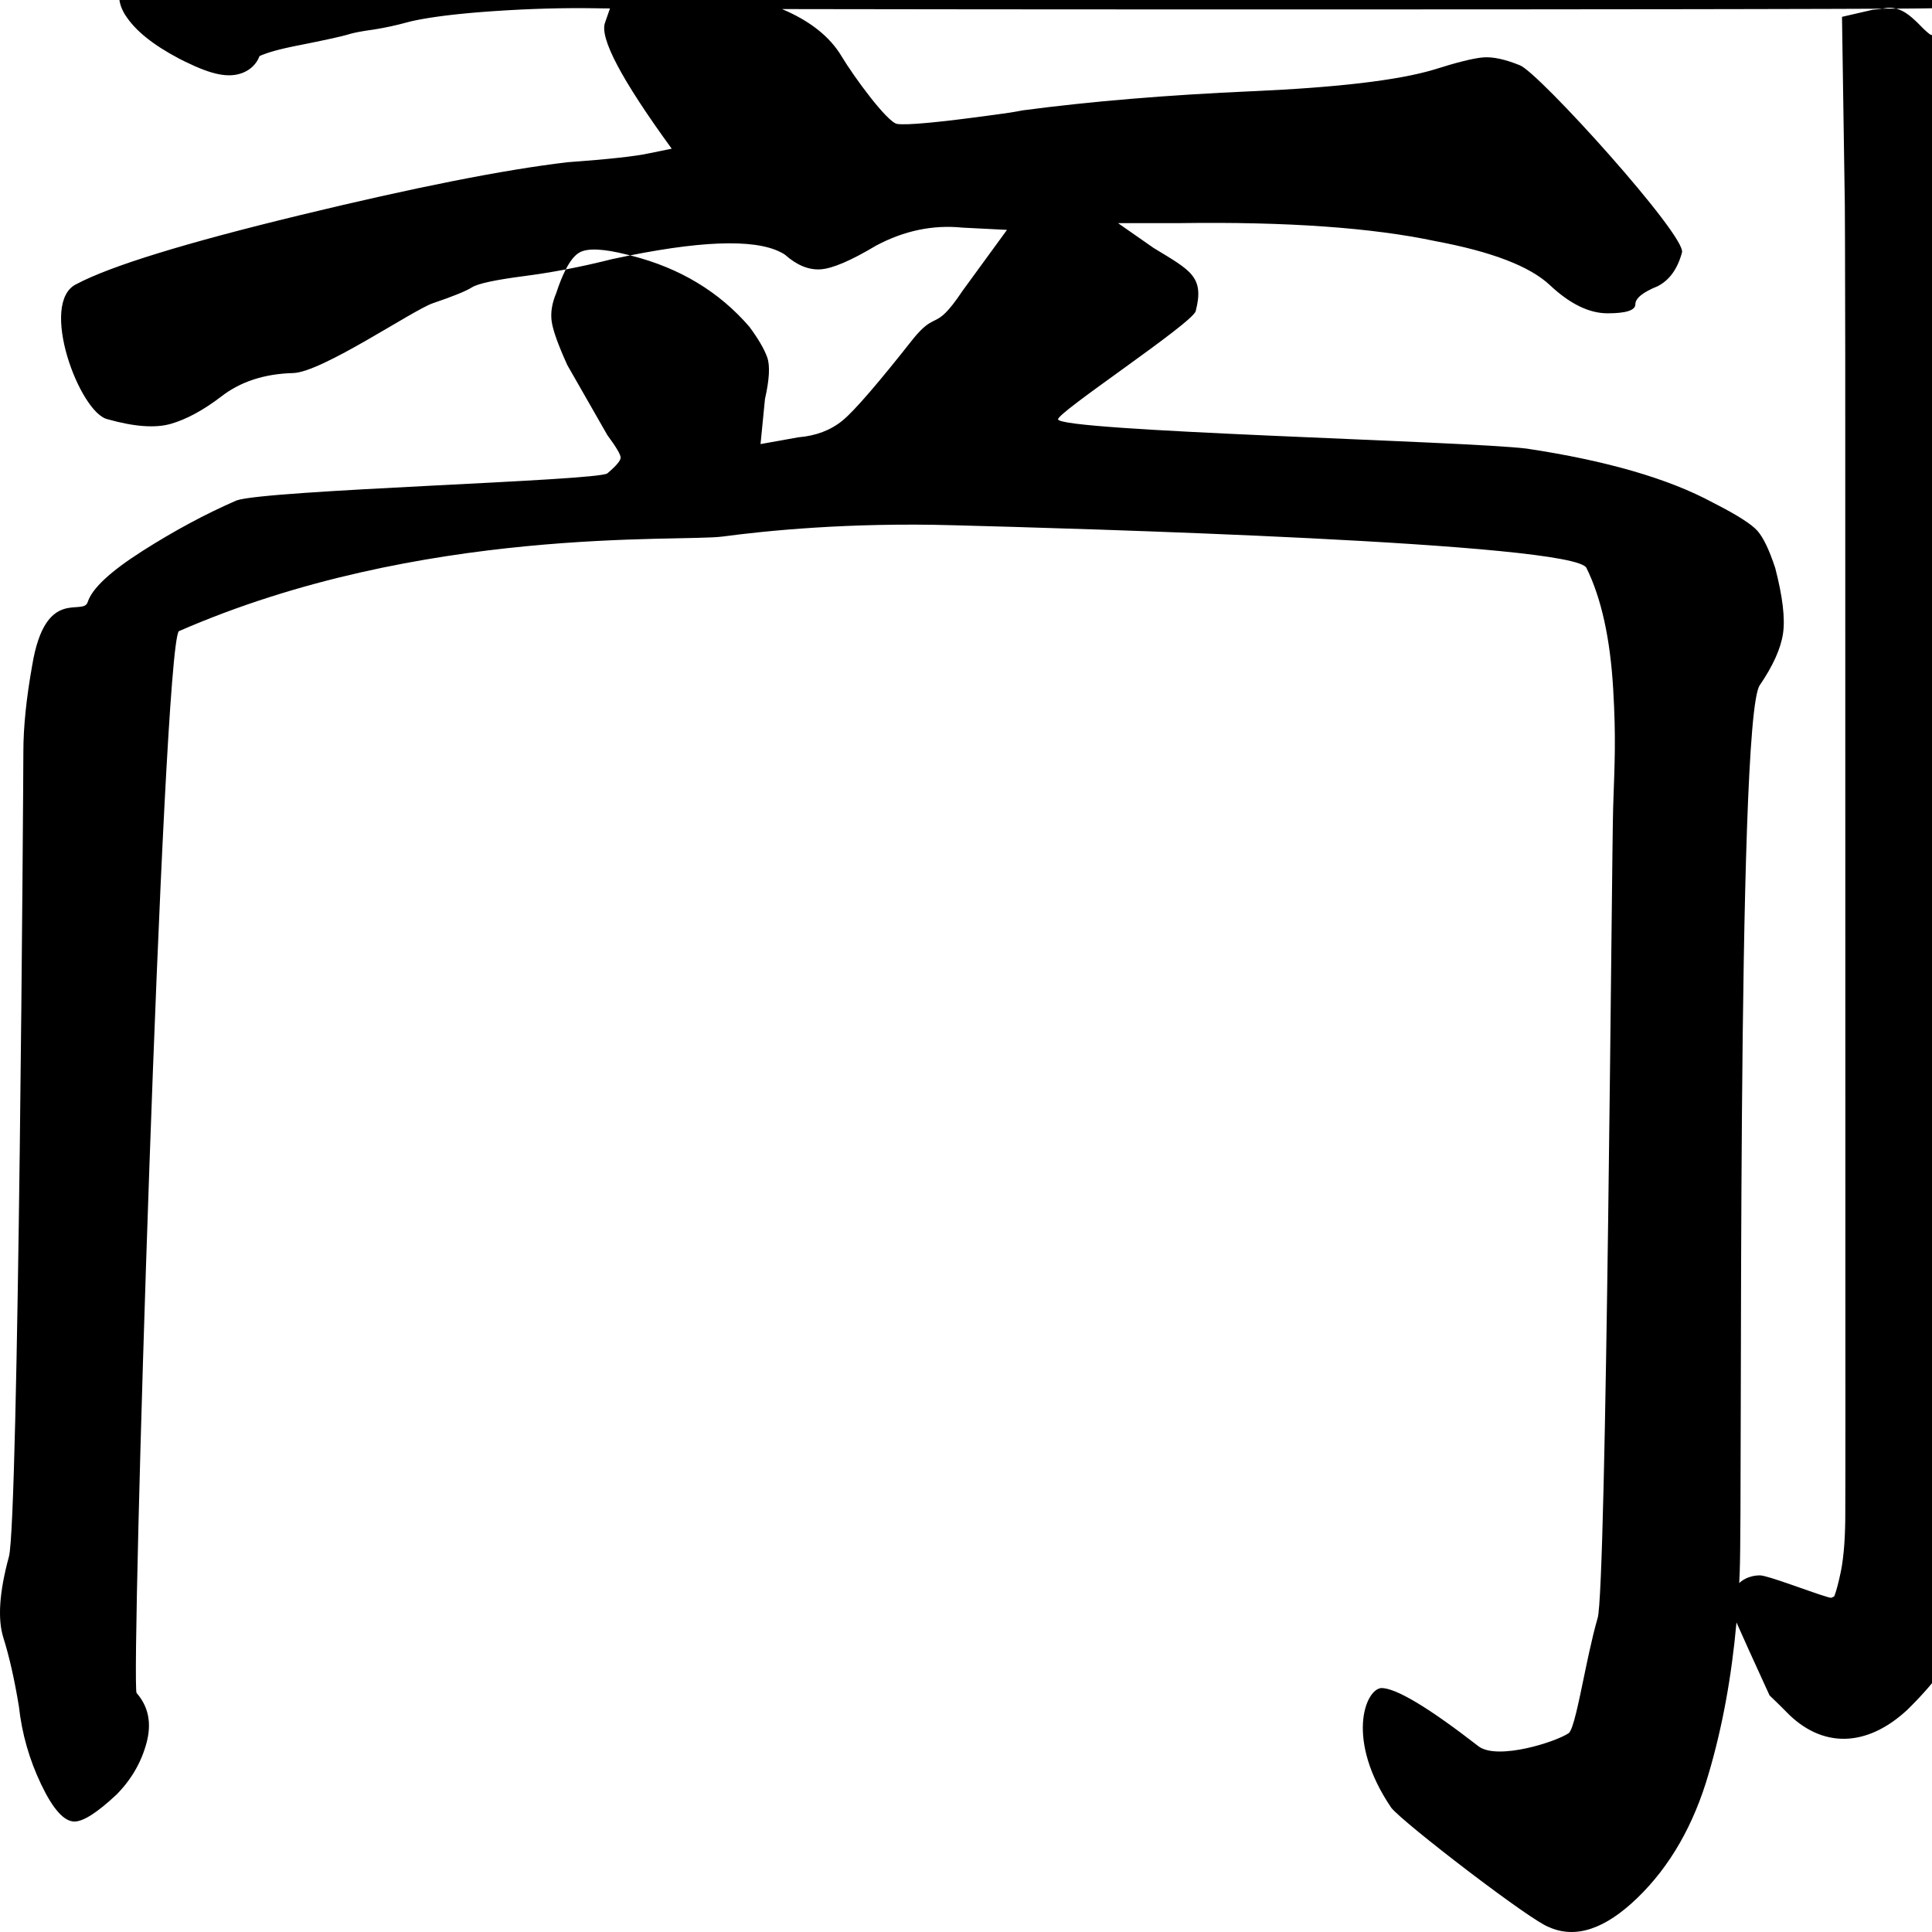 <?xml version="1.0" encoding="UTF-8"?>
<svg width="730px" height="730px" viewBox="0 0 730 730" version="1.1" xmlns="http://www.w3.org/2000/svg" xmlns:xlink="http://www.w3.org/1999/xlink">
    <title>lo_full</title>
    <g id="lo_full" stroke="none" stroke-width="1" fill="none" fill-rule="evenodd">
        <path d="M748.135,-47.373 C749.384,-46.609 750.394,-45.642 751.146,-44.545 L751.329,-44.268 L751.413,-44.129 L752.146,-43.736 L753.135,-43.196 L754.163,-42.627 L755.228,-42.027 C755.409,-41.925 755.592,-41.821 755.776,-41.716 L757.475,-40.738 L758.656,-40.048 C759.44,-39.588 760.099,-39.283 760.61,-39.116 L760.776,-39.064 L760.954,-39.014 L761.865,-39.013 L762.761,-38.848 C766.67,-38.131 769.38,-35.977 772.892,-32.112 C775.529,-29.209 777.586,-26.123 779.029,-22.864 L779.264,-22.319 L779.511,-21.731 L779.66,-21.116 C780.719,-16.744 779.253,-12.312 775.981,-6.882 C772.913,-1.791 769.689,1.62 765.285,3.069 L764.944,3.176 L764.722,3.239 L764.626,3.277 C761.044,4.605 757.085,4.599 752.768,3.626 L752.32,3.522 L751.801,3.395 L751.631,3.362 L751.419,3.329 L751.166,3.295 L750.71,3.244 L749.966,3.178 L749.071,3.116 L748.57,3.087 L747.464,3.034 L746.548,3 L745.56,2.972 L744.256,2.947 L742.862,2.931 L741.378,2.926 L739.806,2.93 L738.145,2.944 L736.395,2.967 L734.559,3.001 L732.635,3.044 L730.624,3.098 L729.341,3.134 L728.056,3.157 L725.617,3.188 L722.372,3.217 L716.462,3.255 L716.563,3.282 C717.144,3.444 717.707,3.654 718.259,3.902 L718.511,4.018 L718.752,4.134 C719.726,4.614 720.597,5.193 721.5,5.9 C722.257,6.493 723.075,7.212 723.977,8.07 L724.591,8.663 L725.232,9.298 C725.341,9.407 725.451,9.518 725.562,9.631 L725.9,9.976 C726.082,10.162 726.26,10.342 726.433,10.515 L726.941,11.012 C727.682,11.726 728.333,12.297 728.88,12.72 L729.151,12.923 L729.317,13.041 L729.362,13.054 C731.845,13.817 733.751,15.307 735.505,17.329 L735.744,17.608 L735.97,17.881 C737.378,19.602 738.77,21.816 740.245,24.598 C741.727,27.394 742.757,29.748 743.342,31.801 C744.031,34.218 744.264,36.44 743.626,38.566 L743.524,38.884 L743.466,39.042 L743.442,39.871 L743.4,41.864 L743.343,46.602 L743.293,56.427 L743.283,63.219 L743.252,122.165 L743.137,511.907 L743.056,541.448 L743.018,549.598 L742.989,553.699 L742.974,555.046 L742.964,555.669 L742.954,556.066 L742.918,556.976 L742.858,558.259 L742.791,559.447 L742.743,560.186 L742.691,560.884 C742.682,560.997 742.673,561.109 742.664,561.218 L742.607,561.856 C742.597,561.959 742.587,562.06 742.577,562.16 L742.515,562.738 C742.504,562.831 742.493,562.922 742.482,563.012 L742.449,563.277 C742.299,564.423 742.116,565.373 741.83,566.273 C741.747,566.535 741.656,566.791 741.554,567.046 L741.392,567.426 L741.257,567.71 L741.203,568.358 L741.164,568.901 L741.095,570.011 L741.015,571.57 L740.955,572.98 L740.885,574.943 L740.809,577.593 L740.751,580.043 L740.698,582.713 L740.667,584.785 L740.593,588.746 L740.536,591.252 L740.439,594.808 L740.366,597.044 L740.267,599.688 L740.202,601.195 L740.11,603.111 L740.011,604.922 L739.906,606.626 L739.823,607.836 L739.706,609.356 L739.614,610.428 L739.518,611.442 L739.418,612.397 L739.314,613.293 L739.206,614.131 C739.194,614.221 739.182,614.31 739.17,614.398 C738.276,620.765 736.55,626.157 733.876,630.574 C733.24,631.626 732.481,632.739 731.6,633.918 L731.057,634.633 C730.685,635.116 730.293,635.608 729.881,636.112 L729.248,636.876 L728.586,637.656 L727.894,638.453 C727.304,639.125 726.684,639.814 726.031,640.521 L725.234,641.378 L724.406,642.253 L723.548,643.146 L722.659,644.057 C722.508,644.211 722.356,644.365 722.203,644.52 L721.268,645.458 L720.677,646.045 L720.561,646.153 C705.247,660.29 688.371,660.737 674.866,646.738 L674.593,646.451 L673.19,645.048 L672.247,644.116 L671.319,643.207 L670.406,642.32 L669.507,641.456 L668.624,640.614 C662.369,626.975 658.203,617.777 656.123,613.018 C654.27,633.669 650.763,652.726 645.604,670.189 C640.011,689.499 631.062,705.118 618.757,717.045 C606.452,728.972 595.266,732.664 585.199,728.12 C581.977,727.029 569.168,717.912 556.223,708.096 L554.604,706.866 C541.125,696.594 527.925,685.896 525.688,683.056 C508.349,657.498 515.76,638.383 521.913,637.815 C527.506,637.815 539.811,645.199 558.827,659.965 C566.098,665.077 587.716,658.262 592.749,654.854 C594.455,653.468 596.473,643.312 598.804,632.12 L599.034,631.016 C599.149,630.463 599.266,629.908 599.383,629.351 L599.737,627.681 L599.737,627.681 L599.975,626.566 C600.094,626.01 600.215,625.453 600.336,624.898 L600.579,623.791 C601.557,619.371 602.582,615.086 603.656,611.405 C607.012,601.182 608.969,321.993 609.529,304.955 C610.088,287.916 610.647,279.255 609.529,260.228 C608.41,241.202 605.054,226.009 599.461,214.65 C595.546,204.995 403.982,199.599 360.356,198.463 C320.645,197.327 289.044,200.593 273.103,202.723 C257.163,204.853 159.184,198.463 67.557,238.504 C61.404,246.456 49.379,636.862 51.616,639.701 C56.091,644.813 57.349,651.061 55.392,658.444 C53.434,665.827 49.659,672.359 44.066,678.038 C36.795,684.854 31.481,688.262 28.125,688.262 C24.21,688.262 20.015,683.576 15.541,674.205 C11.066,664.833 8.27,655.036 7.151,644.813 C5.473,634.59 3.516,625.929 1.278,618.829 C-0.959,611.73 -0.26,601.507 3.376,588.16 C7.011,574.813 8.829,293.454 8.829,284.082 C8.829,274.711 9.948,263.778 12.185,251.283 C17.219,221.182 31.481,233.109 33.159,227.429 C34.837,222.317 41.689,215.928 53.714,208.261 C65.739,200.593 77.624,194.204 89.37,189.092 C100.556,185.116 225.562,181.709 229.477,178.869 C232.833,176.029 234.511,174.041 234.511,172.905 C234.511,171.77 232.833,168.93 229.477,164.386 C225.562,157.571 220.528,148.767 214.376,137.976 C211.02,130.593 209.062,125.197 208.503,121.79 C207.944,118.382 208.503,114.69 210.181,110.715 C211.322,107.237 212.487,104.328 213.675,101.986 L213.772,101.796 L212.641,102.011 C207.738,102.923 202.863,103.694 198.016,104.325 C187.109,105.745 180.537,107.165 178.3,108.585 C176.063,110.005 171.169,111.992 163.618,114.548 C156.068,117.104 121.67,140.674 110.763,140.958 C99.857,141.242 90.768,144.224 83.497,149.903 C76.785,155.015 70.493,158.423 64.62,160.127 C58.748,161.83 50.777,161.262 40.71,158.423 C30.083,156.151 14.422,114.122 28.964,107.307 C41.828,100.491 69.934,91.83 113.28,81.323 C156.627,70.816 190.325,64.142 214.376,61.303 C230.036,60.167 240.384,59.031 245.417,57.895 L253.807,56.191 C234.791,30.065 226.401,14.162 228.638,8.483 L230.478,3.188 L228.267,3.169 L225.882,3.138 L225,3.122 C212.968,2.938 200.441,3.28 187.42,4.15 L184.687,4.339 L183.157,4.453 L180.915,4.629 L179.456,4.75 L178.026,4.875 L176.625,5.002 L175.253,5.133 L173.249,5.335 C173.03,5.358 172.812,5.381 172.596,5.404 L171.31,5.544 L170.054,5.687 L168.225,5.908 L167.042,6.059 L165.888,6.213 L164.764,6.37 L163.668,6.529 L162.603,6.692 L161.566,6.858 L160.559,7.026 L159.582,7.198 L158.634,7.372 L157.716,7.55 L156.828,7.73 L155.969,7.913 C155.828,7.943 155.689,7.974 155.55,8.005 L154.891,8.156 L154.125,8.368 C149.786,9.547 145.682,10.448 141.809,11.068 L140.983,11.197 L139.193,11.457 C139.044,11.479 138.897,11.501 138.752,11.523 L137.49,11.723 L136.7,11.857 L135.953,11.991 L135.247,12.125 C135.133,12.147 135.021,12.169 134.911,12.192 L134.27,12.325 L133.672,12.458 C133.576,12.48 133.481,12.502 133.389,12.524 L132.857,12.656 L132.369,12.786 C132.291,12.808 132.216,12.83 132.142,12.851 L131.627,13.005 L130.952,13.195 L130.172,13.402 L129.047,13.684 L128.025,13.928 L126.593,14.258 L124.296,14.767 L121.244,15.419 L117.254,16.243 L113.735,16.953 L112.662,17.168 L112.095,17.279 L110.988,17.502 L109.919,17.725 L108.887,17.949 L107.891,18.172 L106.934,18.396 L106.013,18.62 L105.131,18.843 L104.287,19.065 L103.481,19.288 L102.713,19.509 L101.984,19.73 C101.866,19.766 101.749,19.803 101.634,19.84 L100.963,20.059 C100.312,20.277 99.72,20.494 99.187,20.708 L98.674,20.921 L98.449,21.019 L98.238,21.115 L98.045,21.206 L97.949,21.457 C96.904,24.079 94.813,26.217 91.942,27.414 L91.631,27.539 L91.335,27.649 C88.596,28.628 85.791,28.644 82.772,28.069 C79.264,27.402 75.084,25.812 69.953,23.295 L68.878,22.761 L67.684,22.154 C57.962,17.026 51.158,11.663 47.353,5.715 L47.119,5.343 L47.051,5.231 C43.759,-0.304 44.187,-6.577 50.114,-10.46 C50.248,-10.548 50.386,-10.636 50.528,-10.724 L50.963,-10.989 C51.038,-11.033 51.113,-11.077 51.189,-11.121 L51.656,-11.386 L52.144,-11.65 L52.653,-11.915 L53.183,-12.18 L53.735,-12.445 C53.829,-12.489 53.924,-12.533 54.019,-12.578 L54.604,-12.843 L55.21,-13.109 L55.837,-13.376 L56.487,-13.642 L57.159,-13.91 L57.852,-14.178 L58.568,-14.447 L59.684,-14.851 L60.455,-15.122 L61.249,-15.393 L62.066,-15.665 L62.905,-15.939 L63.767,-16.213 L64.652,-16.488 L66.023,-16.903 L66.965,-17.182 L67.931,-17.461 L69.424,-17.883 L70.969,-18.308 L72.567,-18.736 L73.662,-19.024 L75.349,-19.458 L77.683,-20.044 L79.497,-20.487 L80.737,-20.785 L83.289,-21.388 L85.94,-21.998 L88.69,-22.618 C107.647,-26.842 125.248,-29.688 141.501,-31.15 L142.675,-31.254 L145.255,-31.557 L149.505,-32.067 L153.855,-32.6 L156.811,-32.968 L159.812,-33.346 L164.399,-33.931 L167.514,-34.335 L172.274,-34.959 L175.428,-35.378 L176.049,-35.45 L176.505,-35.497 L177.006,-35.542 L177.563,-35.586 L178.187,-35.629 L178.888,-35.672 L179.676,-35.713 L180.563,-35.754 L182.1,-35.815 L183.278,-35.855 L184.59,-35.894 L186.049,-35.934 L188.532,-35.994 L192.45,-36.076 L198.442,-36.18 L205.803,-36.291 L214.697,-36.409 L230.038,-36.592 L252.223,-36.832 L280.016,-37.113 L355.119,-37.832 L480.057,-39.004 L517.819,-39.378 L548.154,-39.695 L575.519,-39.999 L594.134,-40.22 L605.651,-40.364 L616.463,-40.506 L629,-40.681 L638.257,-40.819 L646.837,-40.956 L654.748,-41.091 L660.247,-41.192 L667.008,-41.325 L673.123,-41.458 L677.29,-41.558 L681.102,-41.658 L684.563,-41.757 L686.677,-41.823 L689.56,-41.923 L691.292,-41.99 L692.873,-42.056 L694.304,-42.123 L695.586,-42.19 L696.721,-42.258 L699.305,-42.407 L702.402,-42.6 L704.771,-42.759 L707.043,-42.923 L709.218,-43.09 L711.294,-43.26 L713.272,-43.435 L714.69,-43.567 L716.492,-43.747 L718.195,-43.93 L719.405,-44.068 L720.558,-44.209 L722.005,-44.398 L722.691,-44.493 L723.67,-44.637 L724.591,-44.783 L725.172,-44.88 L725.995,-45.027 L726.759,-45.175 L727.235,-45.274 L727.685,-45.374 L728.108,-45.473 L728.505,-45.573 L728.895,-45.679 L730.495,-46.206 L731.322,-46.473 L732.105,-46.721 L733.197,-47.059 L733.872,-47.261 L734.804,-47.531 C736.422,-47.988 737.835,-48.341 739.071,-48.593 C742.358,-49.263 745.043,-49.263 748.135,-47.373 Z M711.279,3.283 L704.981,3.312 L691.097,3.361 L662.973,3.429 L637.068,3.473 L572.251,3.539 L503.661,3.566 L436.91,3.561 L370.401,3.524 L305.4,3.444 L295.474,3.423 C306.037,7.878 313.541,13.825 317.988,21.262 C322.742,29.213 335.327,46.252 338.962,46.82 C342.598,47.388 354.763,46.252 375.457,43.412 C379.932,42.844 383.567,42.276 386.364,41.708 C412.092,38.3 441.036,35.887 473.197,34.467 C505.357,33.047 528.149,30.349 541.572,26.373 C550.521,23.534 556.814,21.972 560.449,21.688 C564.085,21.404 568.699,22.398 574.292,24.67 C581.563,27.509 637.215,89.132 635.537,95.38 C633.859,101.627 630.783,105.887 626.308,108.159 C620.715,110.431 617.918,112.702 617.918,114.974 C617.918,117.246 614.423,118.382 607.431,118.382 C600.44,118.382 593.169,114.832 585.618,107.733 C578.067,100.633 563.665,95.096 542.411,91.12 C518.361,86.009 486.201,83.737 445.93,84.305 L422.439,84.305 L435.863,93.676 C449.846,102.195 455.159,104.467 451.803,117.53 C451.244,119.802 438.24,129.315 425.376,138.615 L423.833,139.73 C411.514,148.63 399.787,157.06 399.787,158.423 C399.787,162.966 553.877,166.658 576.809,169.498 C607.012,174.041 630.503,180.857 647.282,189.944 C656.231,194.488 661.824,198.037 664.061,200.593 C666.299,203.149 668.536,207.835 670.773,214.65 C673.57,225.441 674.549,233.677 673.71,239.356 C672.871,245.036 669.934,251.567 664.9,258.95 C655.951,272.013 658.468,565.827 657.35,593.941 C657.294,595.348 657.231,596.748 657.161,598.142 C659.207,596.239 662.034,595.248 665.004,595.248 C666.437,595.248 671.282,596.84 676.486,598.644 L677.31,598.931 C677.447,598.979 677.585,599.027 677.723,599.075 L678.965,599.509 C685.308,601.732 691.468,603.944 692.025,603.696 C692.331,603.56 692.599,603.43 692.829,603.309 L693.05,603.187 L693.176,602.865 L693.311,602.495 L693.382,602.293 C693.439,602.13 693.496,601.96 693.553,601.784 L693.727,601.233 L693.904,600.642 L694.083,600.012 L694.265,599.341 L694.45,598.631 L694.637,597.883 L694.826,597.095 L695.018,596.27 L695.211,595.407 L695.406,594.507 L695.602,593.569 C695.69,593.131 695.775,592.678 695.856,592.212 L696.013,591.262 C696.268,589.647 696.485,587.88 696.661,585.963 L696.763,584.794 L696.854,583.589 C696.883,583.182 696.911,582.768 696.936,582.349 L697.009,581.072 C697.02,580.857 697.031,580.639 697.041,580.421 L697.099,579.091 C697.126,578.417 697.149,577.729 697.168,577.029 L697.201,575.61 C697.206,575.37 697.21,575.129 697.214,574.887 L697.236,572.612 L697.267,556.183 L697.277,534.23 L697.264,483.737 L697.219,134.028 L697.13,91.679 L697.073,78.936 L697.063,77.495 L695.993,6.364 L707.649,3.674 L708.956,3.562 L709.499,3.511 L710.211,3.437 L710.795,3.367 L711.167,3.313 L711.279,3.283 Z M330.992,92.824 C321.484,98.504 314.492,101.485 310.018,101.769 C305.543,102.053 301.069,100.207 296.594,96.232 C287.752,90.422 268.267,90.506 238.139,96.485 L238.096,96.493 L238.721,96.651 C256.959,101.322 271.776,110.269 283.171,123.493 C286.527,128.037 288.764,131.871 289.883,134.995 C291.001,138.118 290.722,143.372 289.044,150.755 L287.366,167.794 L301.628,165.238 C308.34,164.67 313.933,162.54 318.408,158.849 C322.882,155.157 331.831,144.792 345.254,127.753 C348.834,123.437 350.803,122.255 352.557,121.374 L352.818,121.244 C352.949,121.179 353.078,121.116 353.207,121.052 L353.465,120.923 C355.746,119.78 358.079,118.291 363.712,109.863 L380.491,86.86 L363.712,86.009 C352.525,84.873 341.619,87.144 330.992,92.824 Z M237.028,96.232 C228.079,93.96 222.066,93.676 218.99,95.38 C217.232,96.353 215.52,98.44 213.854,101.639 L213.772,101.796 L214.481,101.663 C219.39,100.716 224.327,99.629 229.292,98.402 L231.155,97.936 C233.202,97.493 235.205,97.074 237.163,96.68 L238.096,96.493 L237.877,96.438 L237.877,96.438 Z M716.272,3.205 C714.806,2.842 713.226,2.794 711.437,3.242 L711.437,3.242 L711.279,3.283 L714.818,3.267 L716.462,3.255 Z" id="Combined-Shape" fill="#000000" fill-rule="nonzero"></path>
    </g>
</svg>